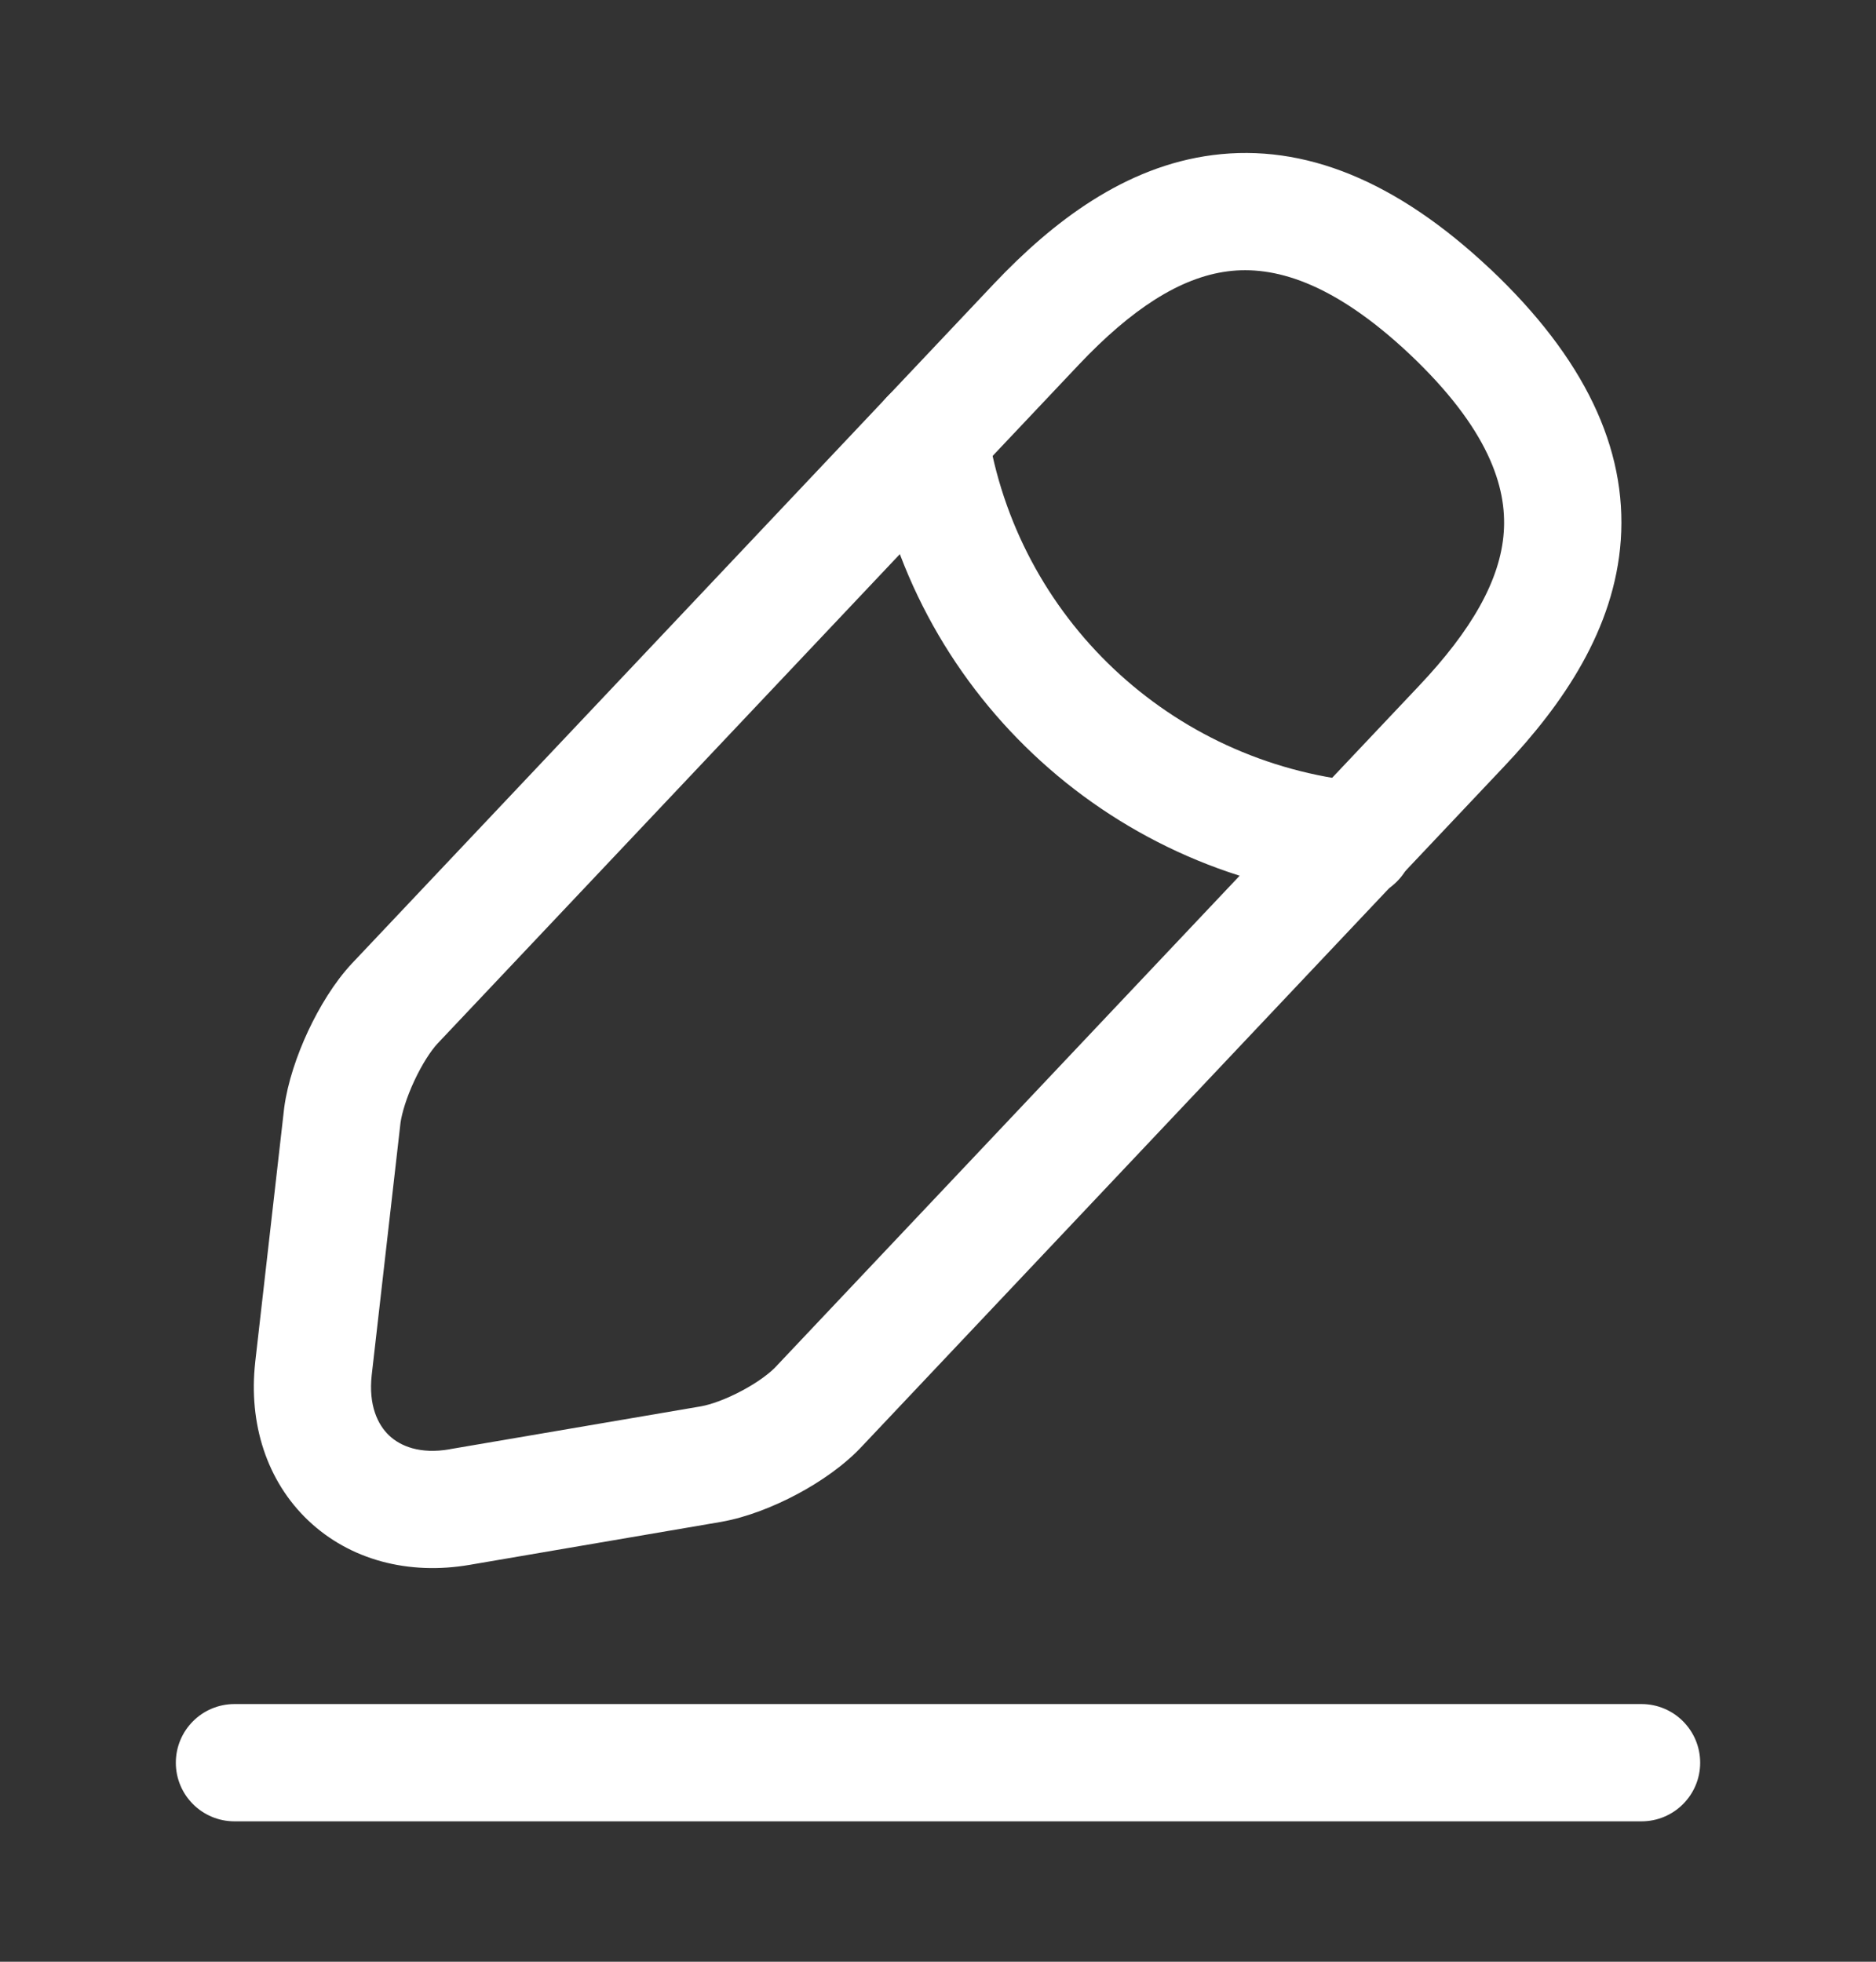 <svg width="22" height="23" viewBox="0 0 22 23" fill="none" xmlns="http://www.w3.org/2000/svg">
<rect x="0" y="0" width="22" height="23" fill="#333333" stroke="none"/>
<path fill-rule="evenodd" clip-rule="evenodd" d="M14.224 1.818C15.294 1.681 16.376 2.118 17.475 3.153L17.477 3.154C18.58 4.197 19.082 5.255 19.007 6.333C18.934 7.375 18.33 8.256 17.641 8.984M17.641 8.984L10.119 16.946C9.907 17.177 9.622 17.372 9.351 17.517C9.077 17.663 8.76 17.789 8.462 17.842L8.457 17.843L5.507 18.347C4.791 18.47 4.105 18.291 3.616 17.828C3.128 17.365 2.913 16.69 2.993 15.971L2.993 15.969L3.333 12.986C3.373 12.689 3.483 12.368 3.613 12.089C3.743 11.812 3.919 11.518 4.128 11.295L4.129 11.294L11.655 3.328C12.344 2.6 13.191 1.95 14.224 1.818M12.654 4.273C12.654 4.273 12.654 4.273 12.654 4.273L5.13 12.236C5.13 12.237 5.13 12.236 5.13 12.236C5.055 12.317 4.952 12.472 4.859 12.671C4.768 12.866 4.714 13.046 4.697 13.162L4.359 16.123C4.359 16.123 4.359 16.123 4.359 16.123C4.32 16.476 4.43 16.704 4.563 16.83C4.695 16.955 4.925 17.052 5.273 16.992L5.274 16.991L8.223 16.488C8.338 16.467 8.515 16.405 8.703 16.304C8.893 16.203 9.036 16.093 9.108 16.014L9.116 16.005L16.642 8.04C17.255 7.392 17.596 6.802 17.635 6.237C17.672 5.709 17.455 5.026 16.533 4.154C15.616 3.291 14.924 3.114 14.399 3.181C13.837 3.253 13.267 3.626 12.654 4.273Z" fill="white"/>
<path fill-rule="evenodd" clip-rule="evenodd" d="M10.793 4.45C11.168 4.391 11.52 4.648 11.579 5.023C11.924 7.242 13.725 8.94 15.964 9.166C16.342 9.204 16.617 9.541 16.579 9.919C16.541 10.297 16.204 10.572 15.826 10.534C12.968 10.246 10.662 8.076 10.22 5.235C10.161 4.86 10.418 4.508 10.793 4.45Z" fill="white"/>
<path fill-rule="evenodd" clip-rule="evenodd" d="M2.062 20.667C2.062 20.287 2.37 19.979 2.75 19.979H19.25C19.63 19.979 19.938 20.287 19.938 20.667C19.938 21.046 19.63 21.354 19.25 21.354H2.75C2.37 21.354 2.062 21.046 2.062 20.667Z" fill="white"/>
</svg>
